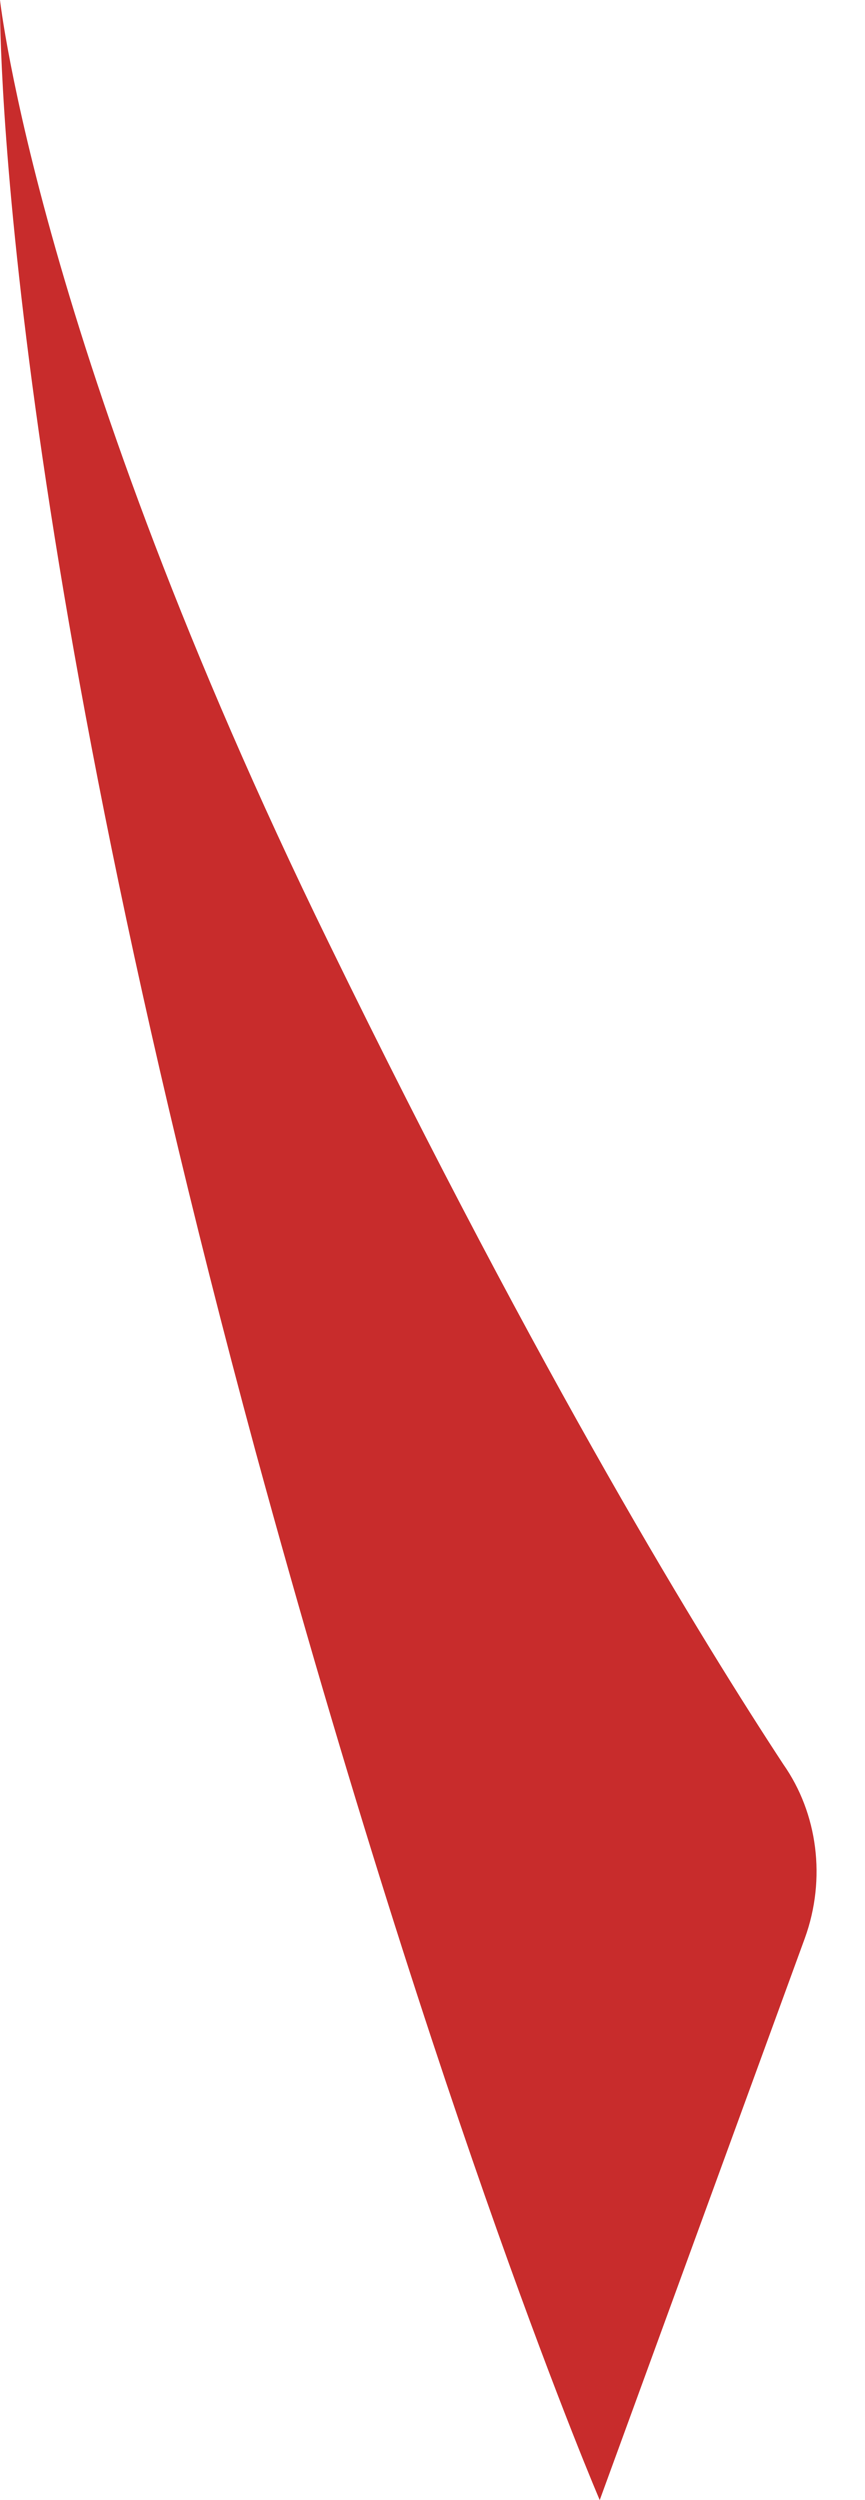 <svg width="9" height="26" viewBox="0 0 9 26" fill="none" xmlns="http://www.w3.org/2000/svg">
<path d="M8.374 20.157L6.24 26C6.24 26 4.583 22.151 2.657 15.087C-0.074 4.993 0 0 0 0C0 0 0.403 3.633 3.418 9.8C5.657 14.391 7.329 17.096 8.15 18.348C8.508 18.858 8.598 19.539 8.374 20.157Z" fill="#C82C2C"/>
</svg>
